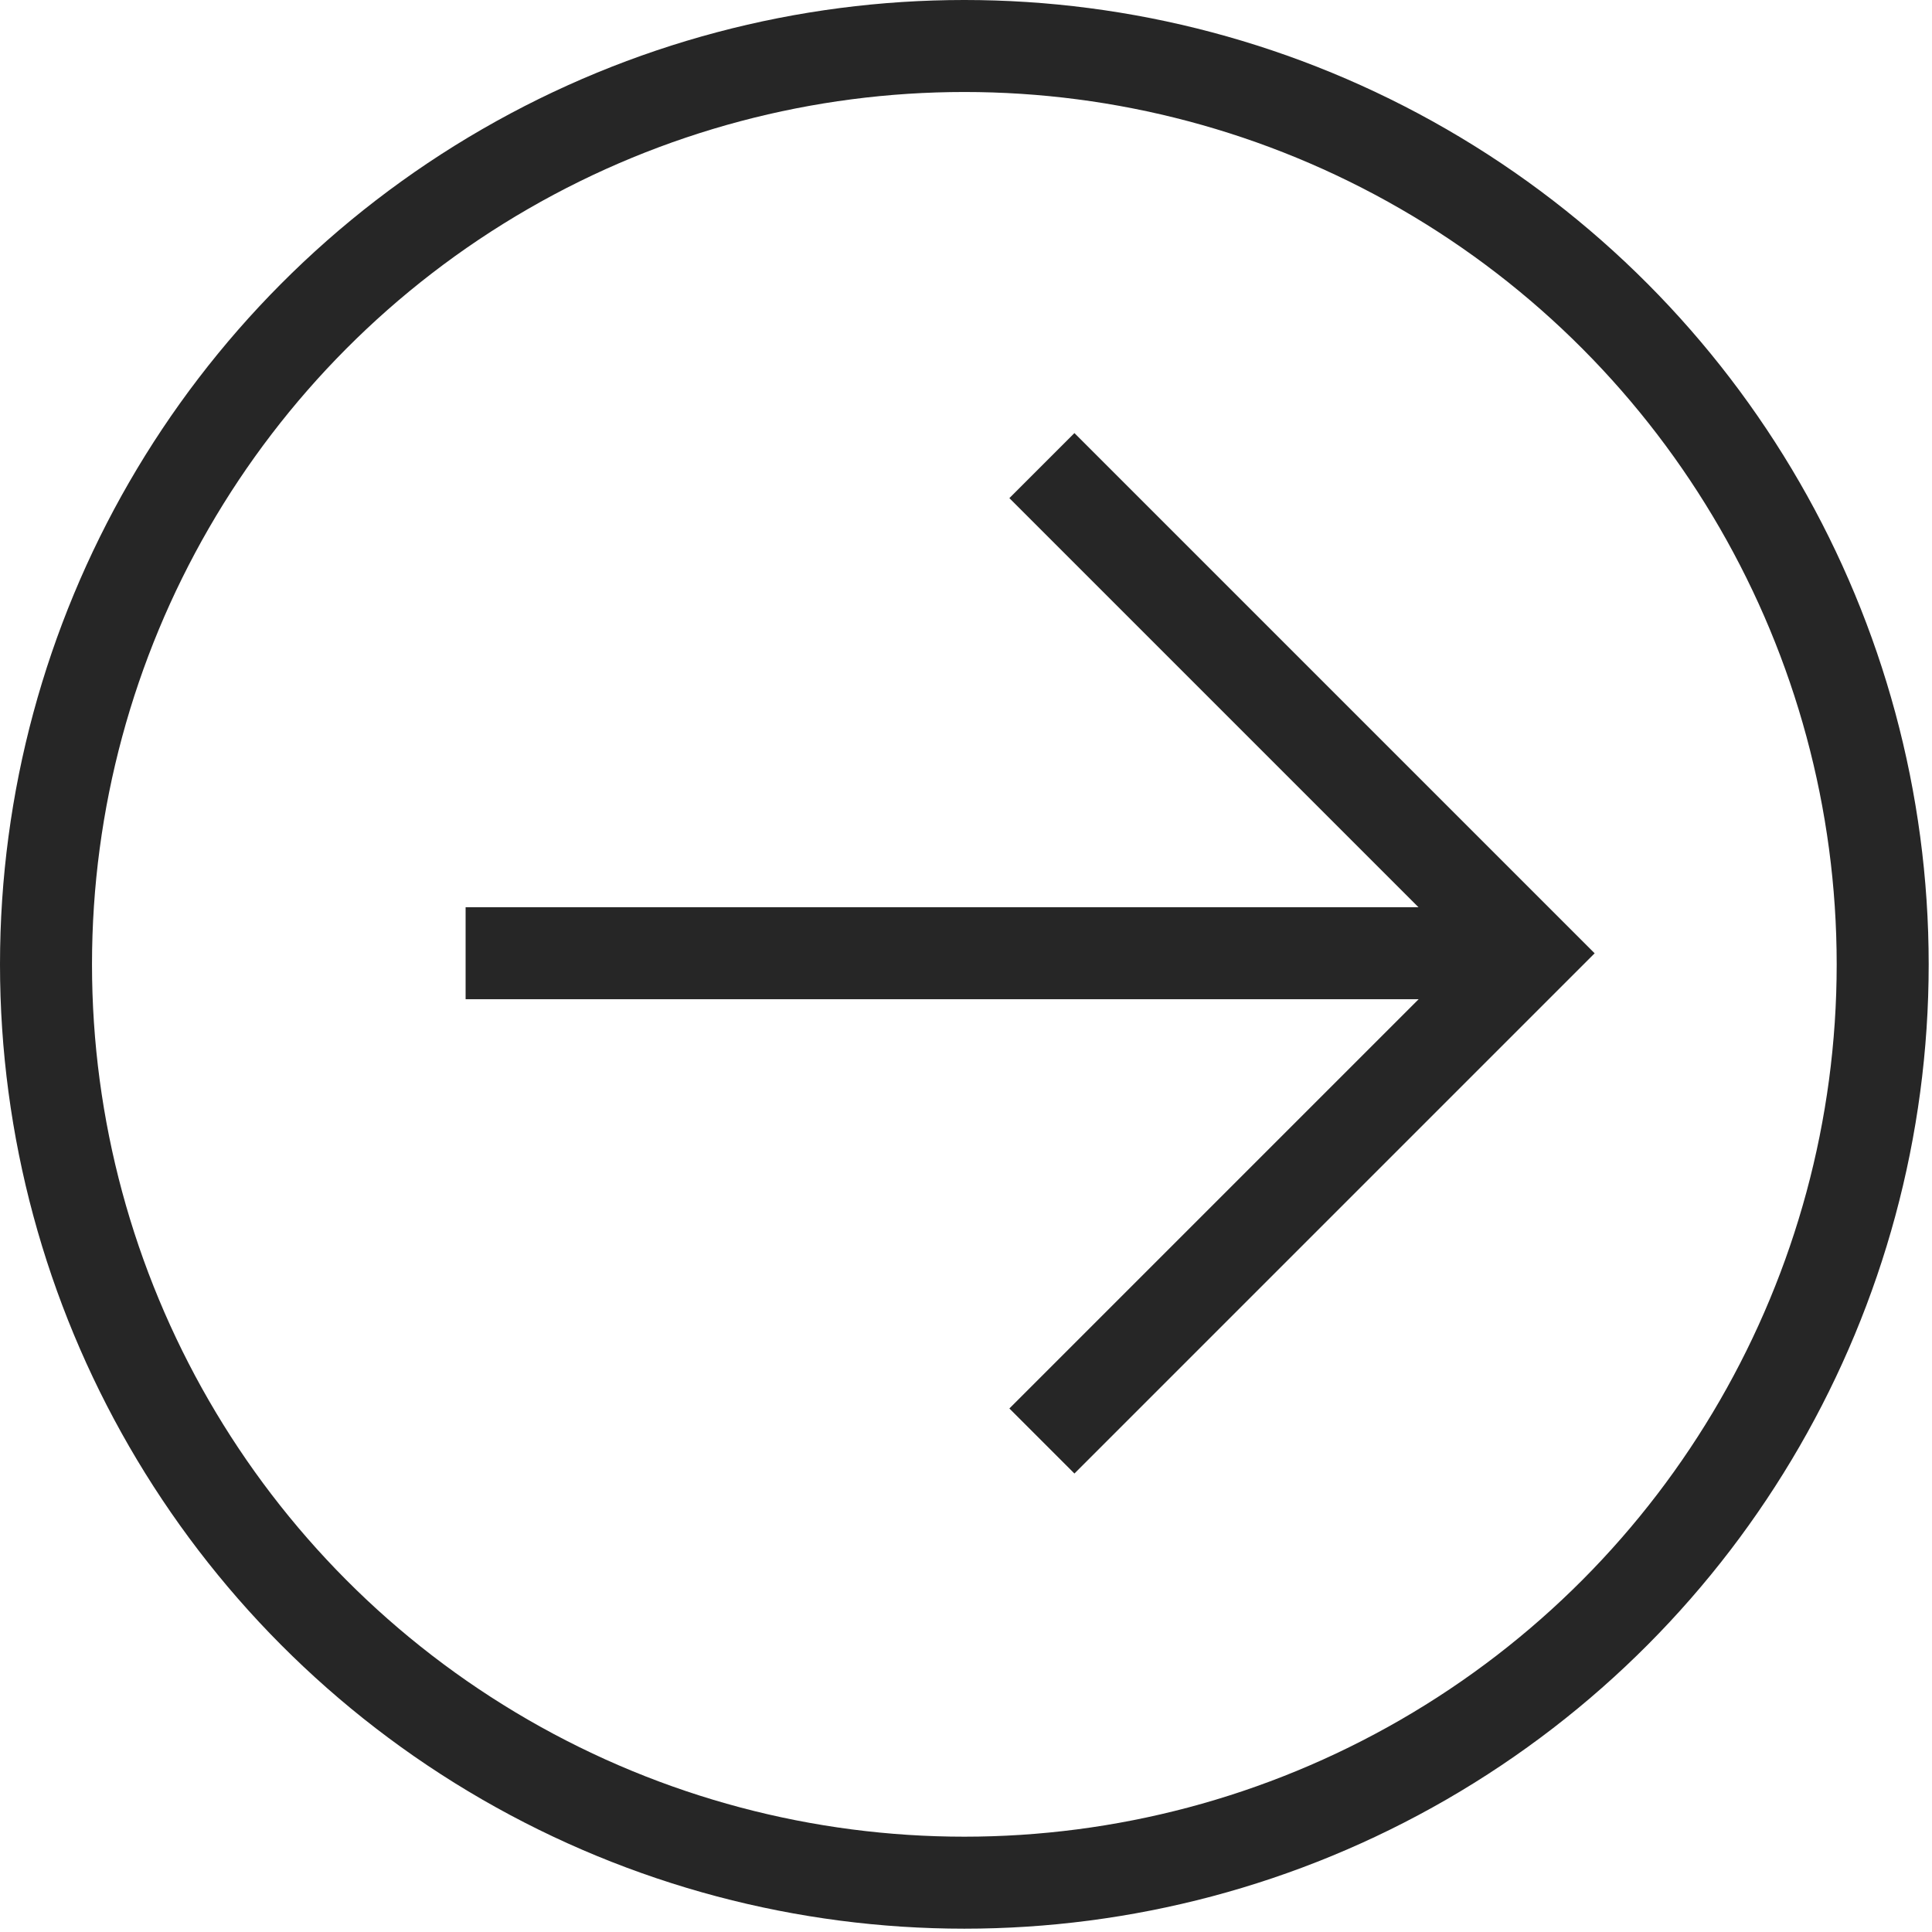 <svg width="21" height="21" viewBox="0 0 21 21" fill="none" xmlns="http://www.w3.org/2000/svg">
<circle cx="10.482" cy="10.482" r="9.982" stroke="#262626"/>
<path d="M5.061 10.361H16.627" stroke="#262626"/>
<path d="M11.325 5.061L16.626 10.362L11.325 15.663" stroke="#262626"/>
</svg>

